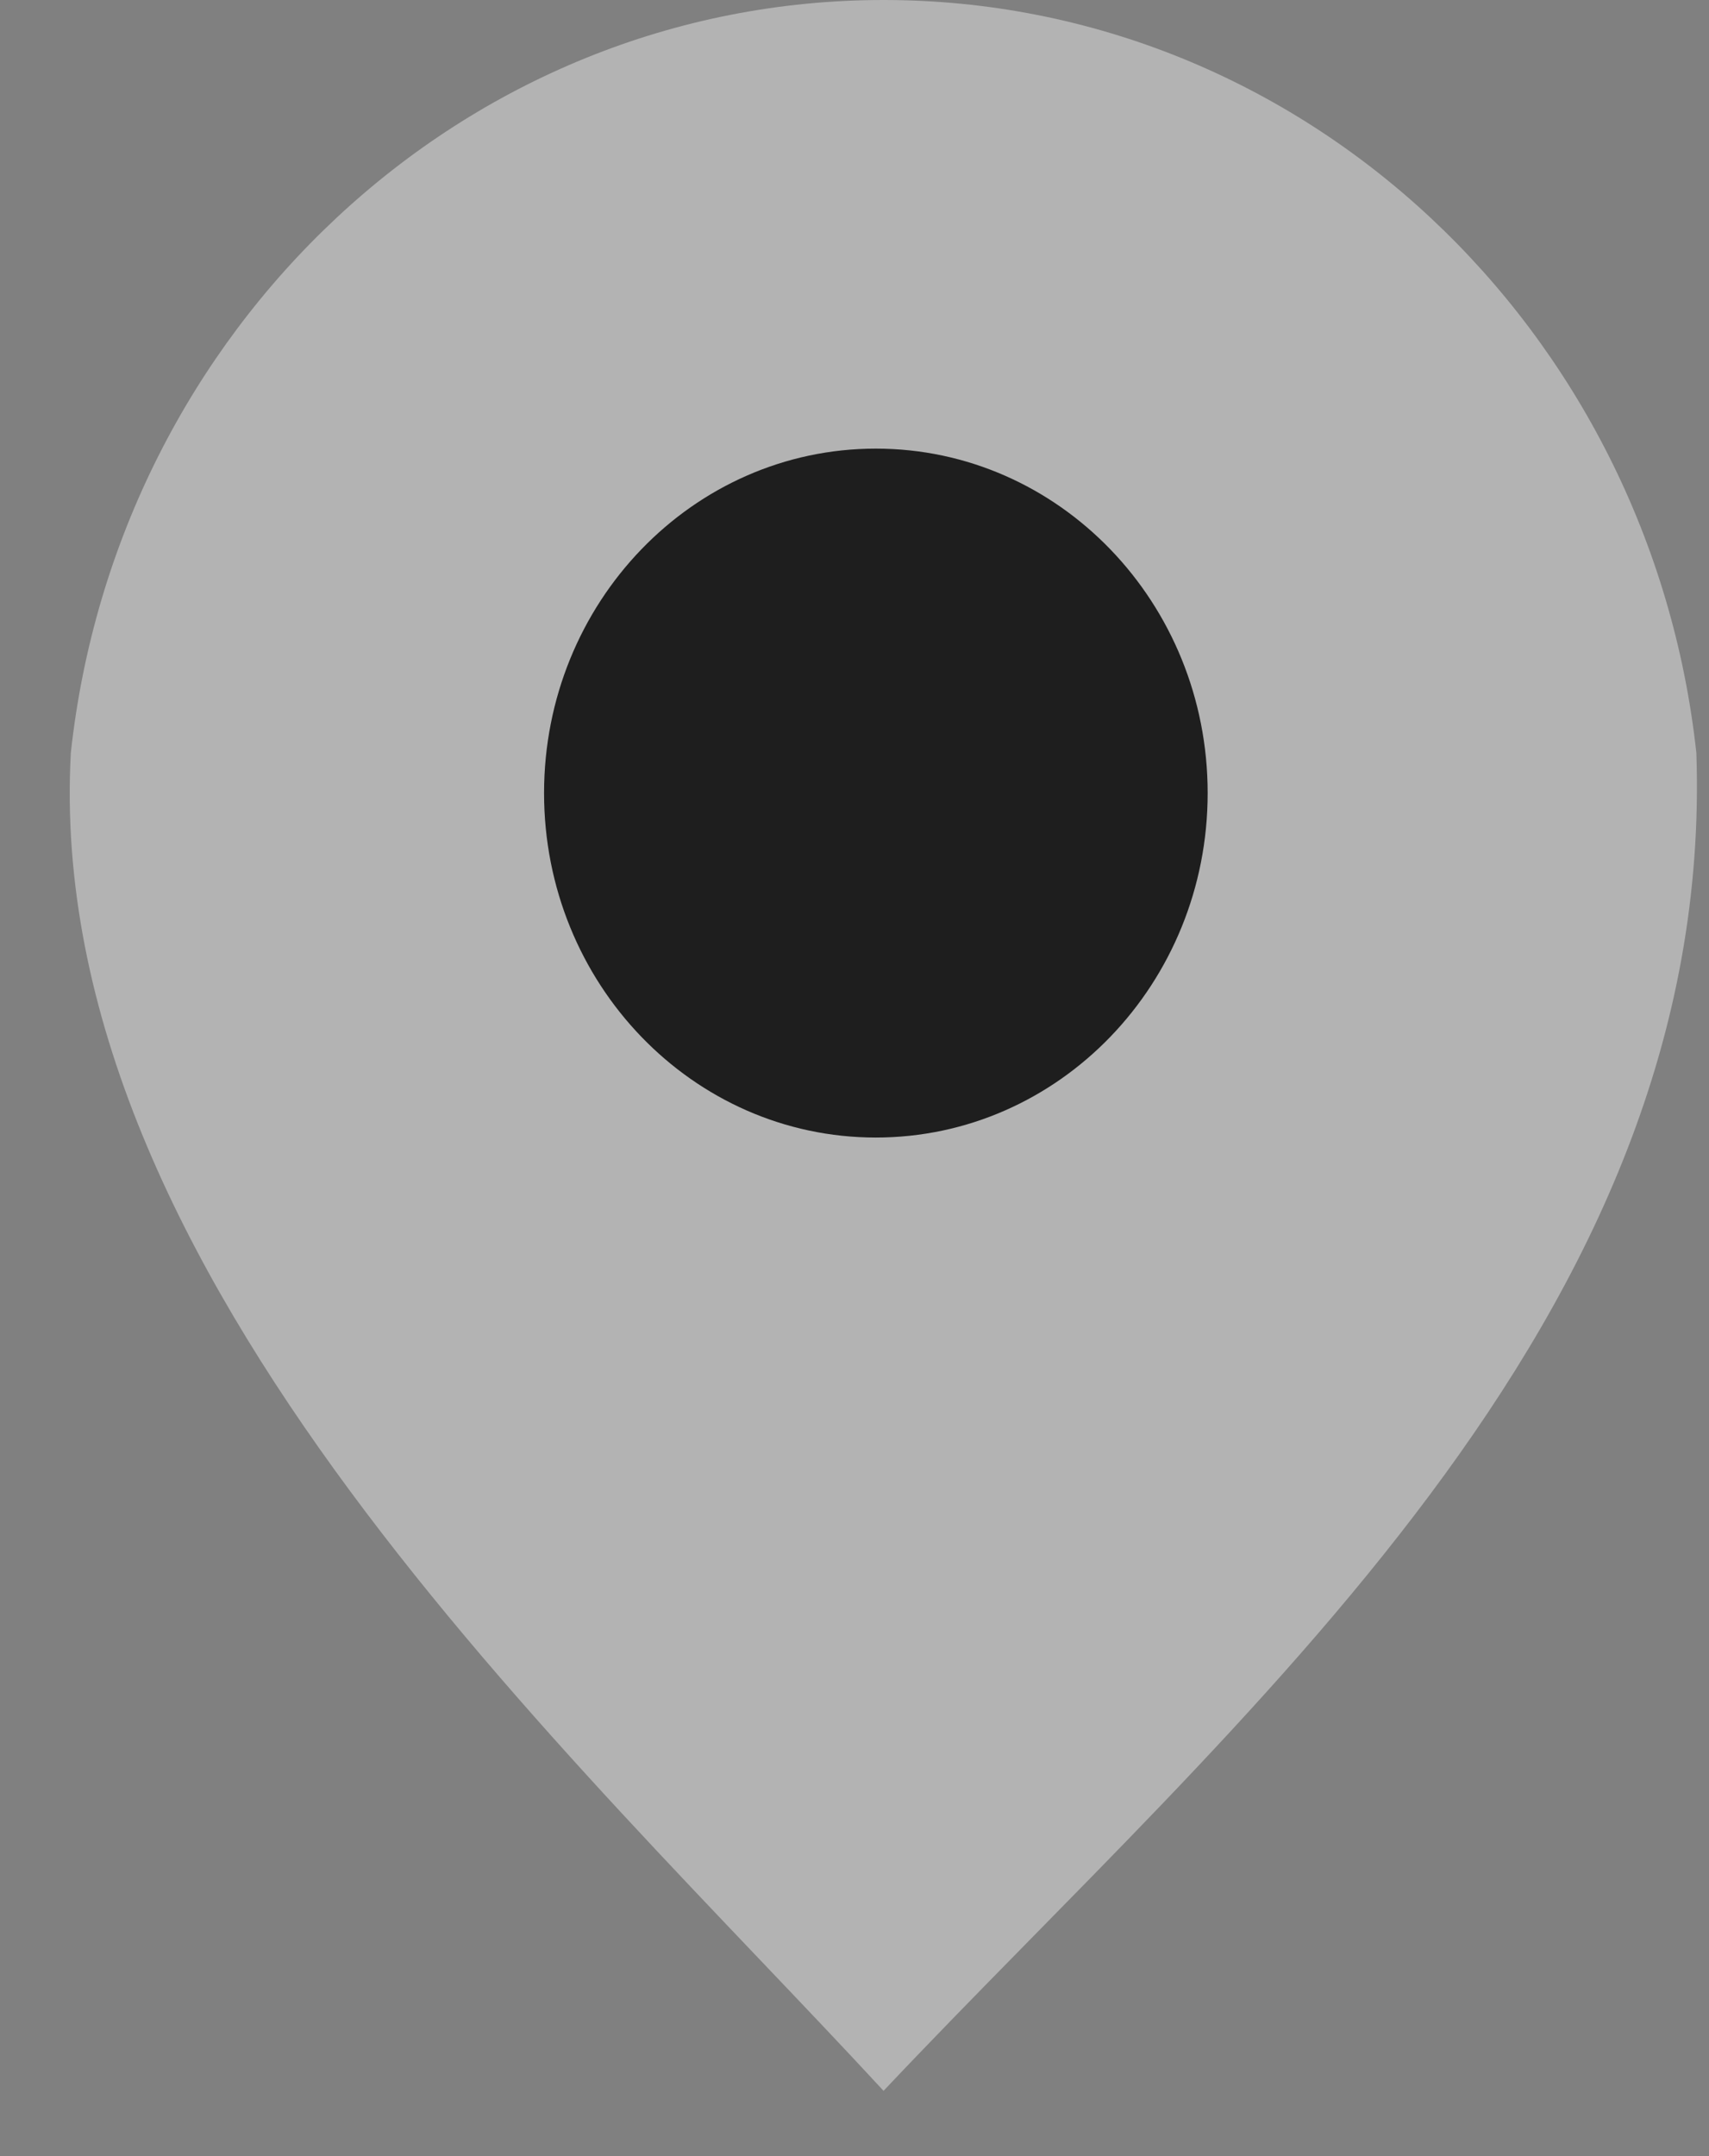 <svg width="23" height="29" viewBox="0 0 23 29" fill="none" xmlns="http://www.w3.org/2000/svg">
<rect x="0" y="0" width="23" height="29" fill="#808080" stroke="none"/>
<path fill-rule="evenodd" clip-rule="evenodd" d="M11.891 28.122C7.701 23.582 0.574 17.138 0.953 10.128C1.571 4.429 6.233 0 11.891 0C17.55 0 22.211 4.429 22.83 10.128C23.091 17.782 16.652 23.078 11.891 28.122Z" fill="white" fill-opacity="0.4"/>
<path d="M16.253 10.667C16.253 13.226 14.254 15.3 11.787 15.3C9.321 15.3 7.322 13.226 7.322 10.667C7.322 8.108 9.321 6.034 11.787 6.034C14.254 6.034 16.253 8.108 16.253 10.667Z" fill="#1E1E1E"/>
</svg>
